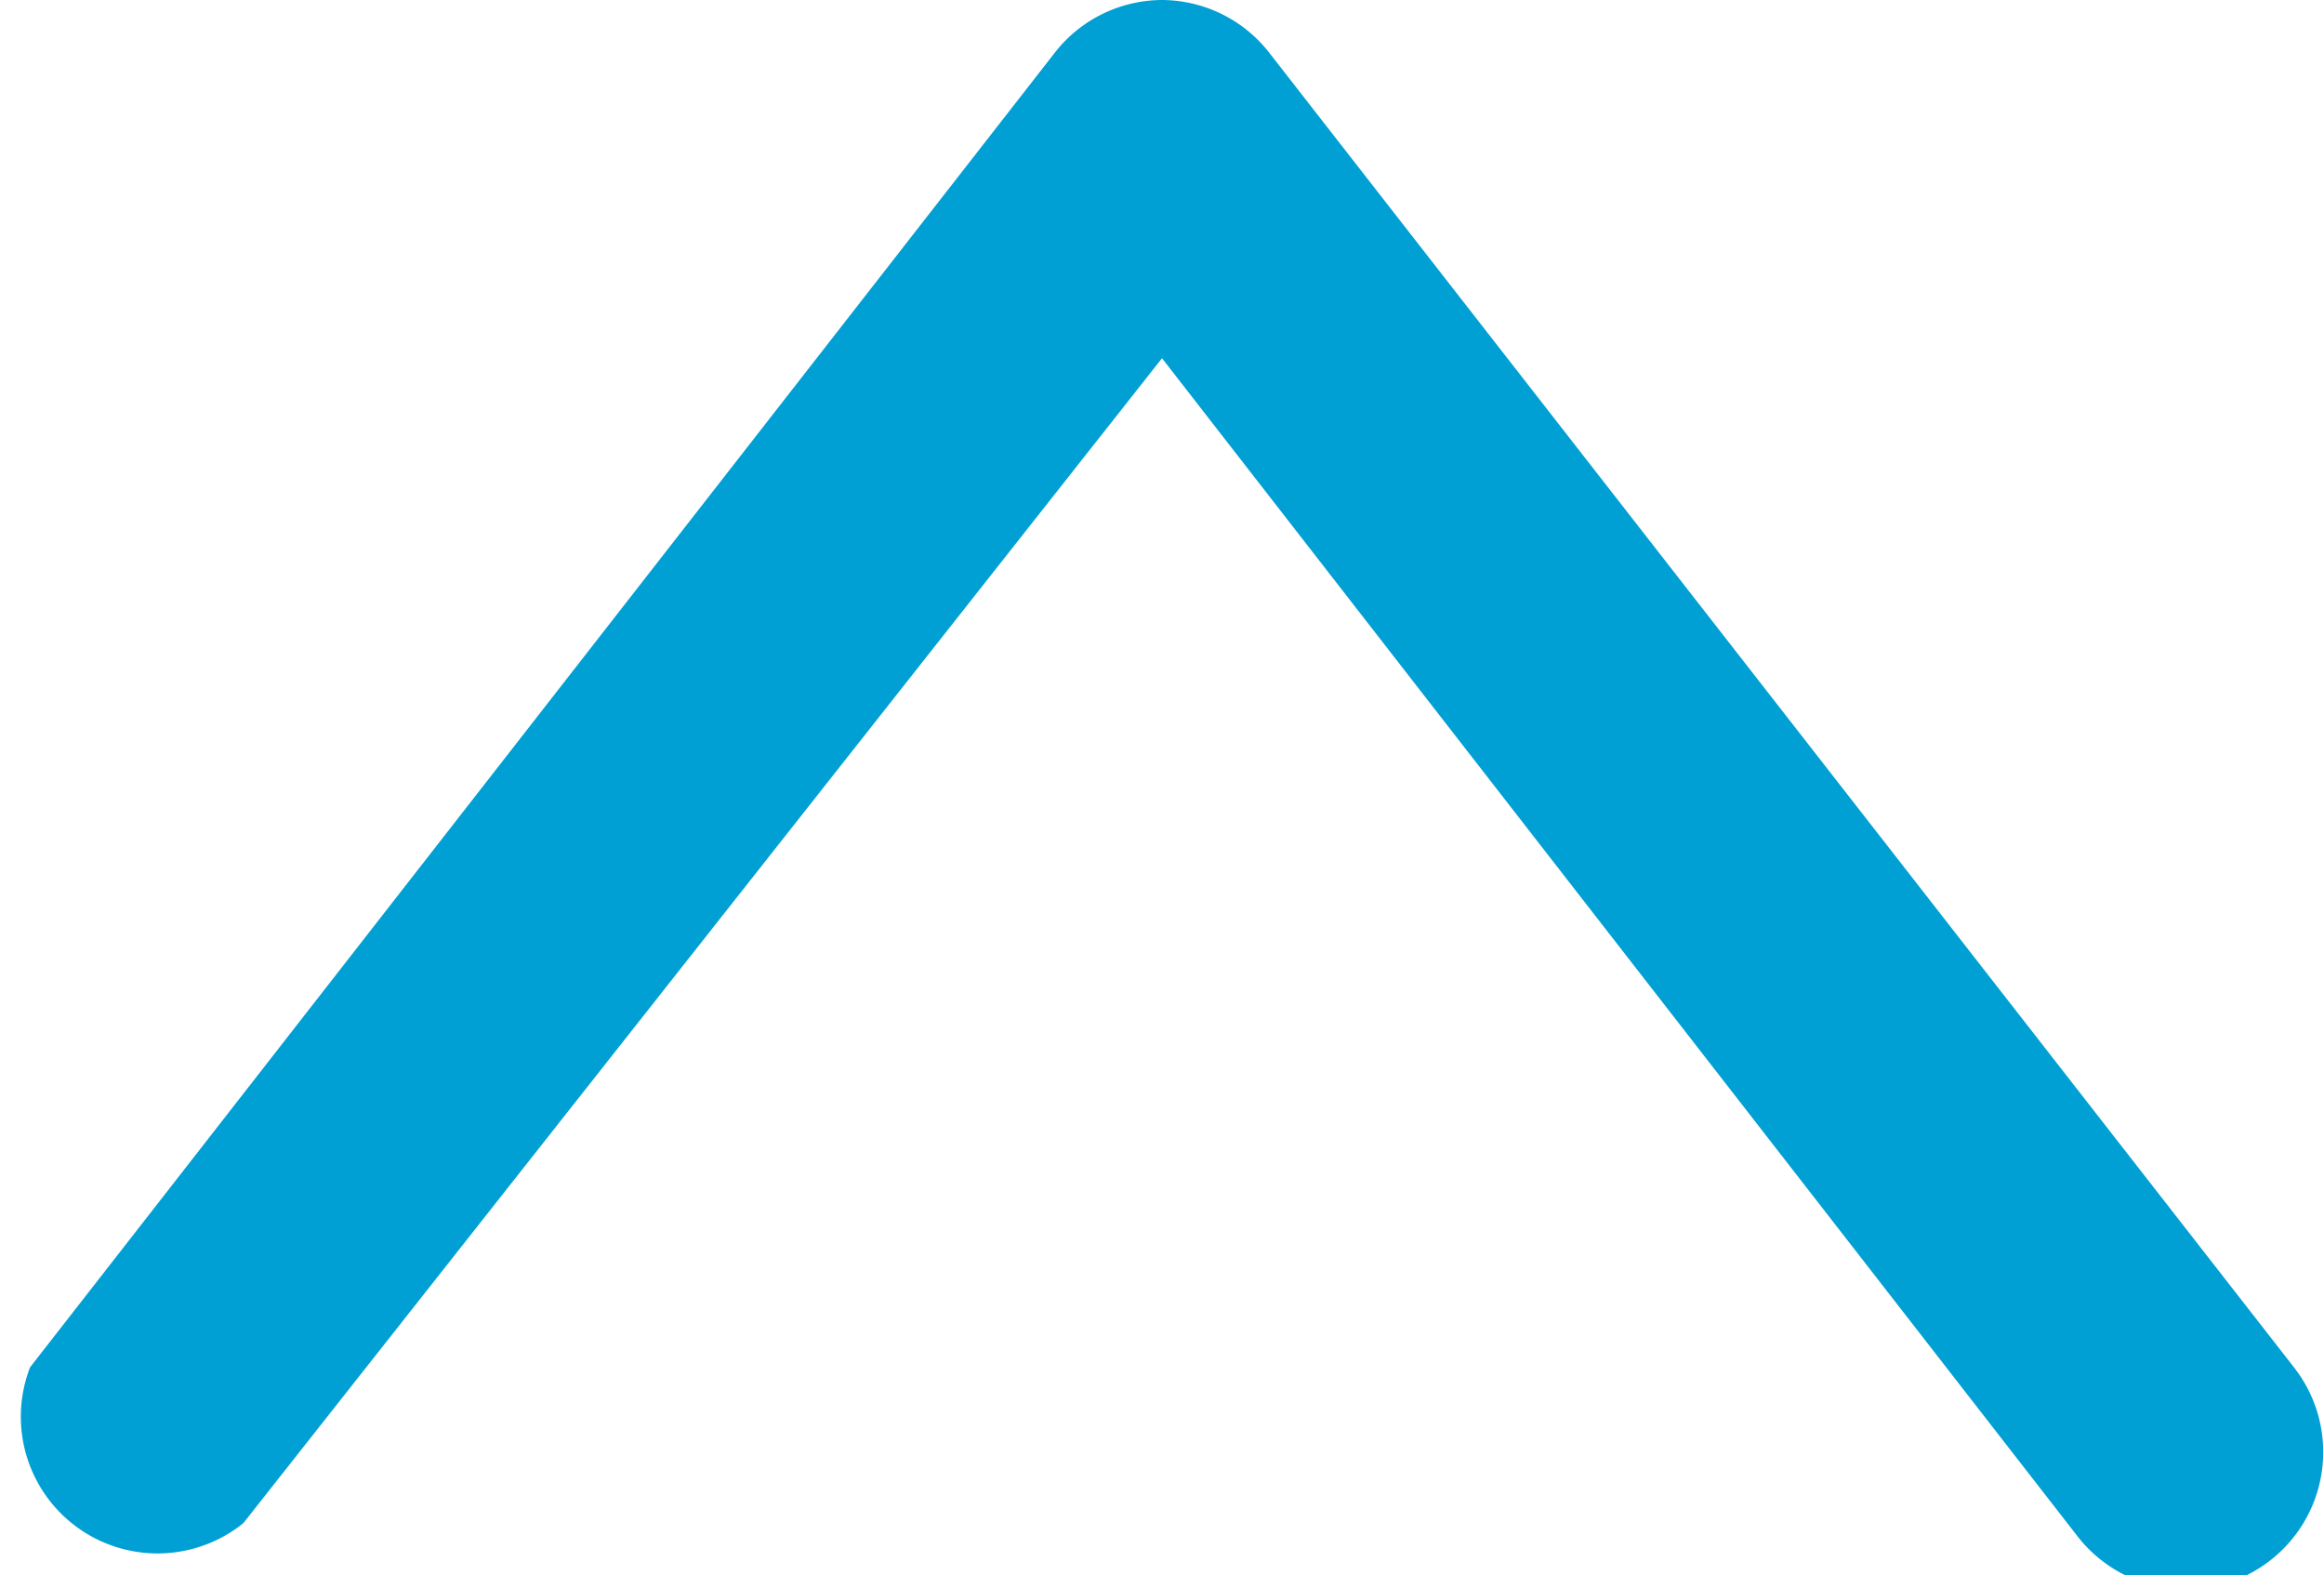 <svg xmlns="http://www.w3.org/2000/svg" width="8.5" height="5.76" viewBox="0 0 8.5 5.76"><defs><style>.cls-1{isolation:isolate;}.cls-2{mix-blend-mode:multiply;}.cls-3{fill:#00a0d4;}</style></defs><title>PMI_GCTS</title><g class="cls-1"><g id="Layer_1" data-name="Layer 1"><g class="cls-2"><path class="cls-3" d="M4.25,0a.5.5,0,0,1,.39.19L8.39,5a.5.5,0,1,1-.79.62L4.25,1.31.89,5.57A.5.5,0,0,1,.11,5L3.86.19A.5.5,0,0,1,4.25,0Z"/></g></g></g></svg>